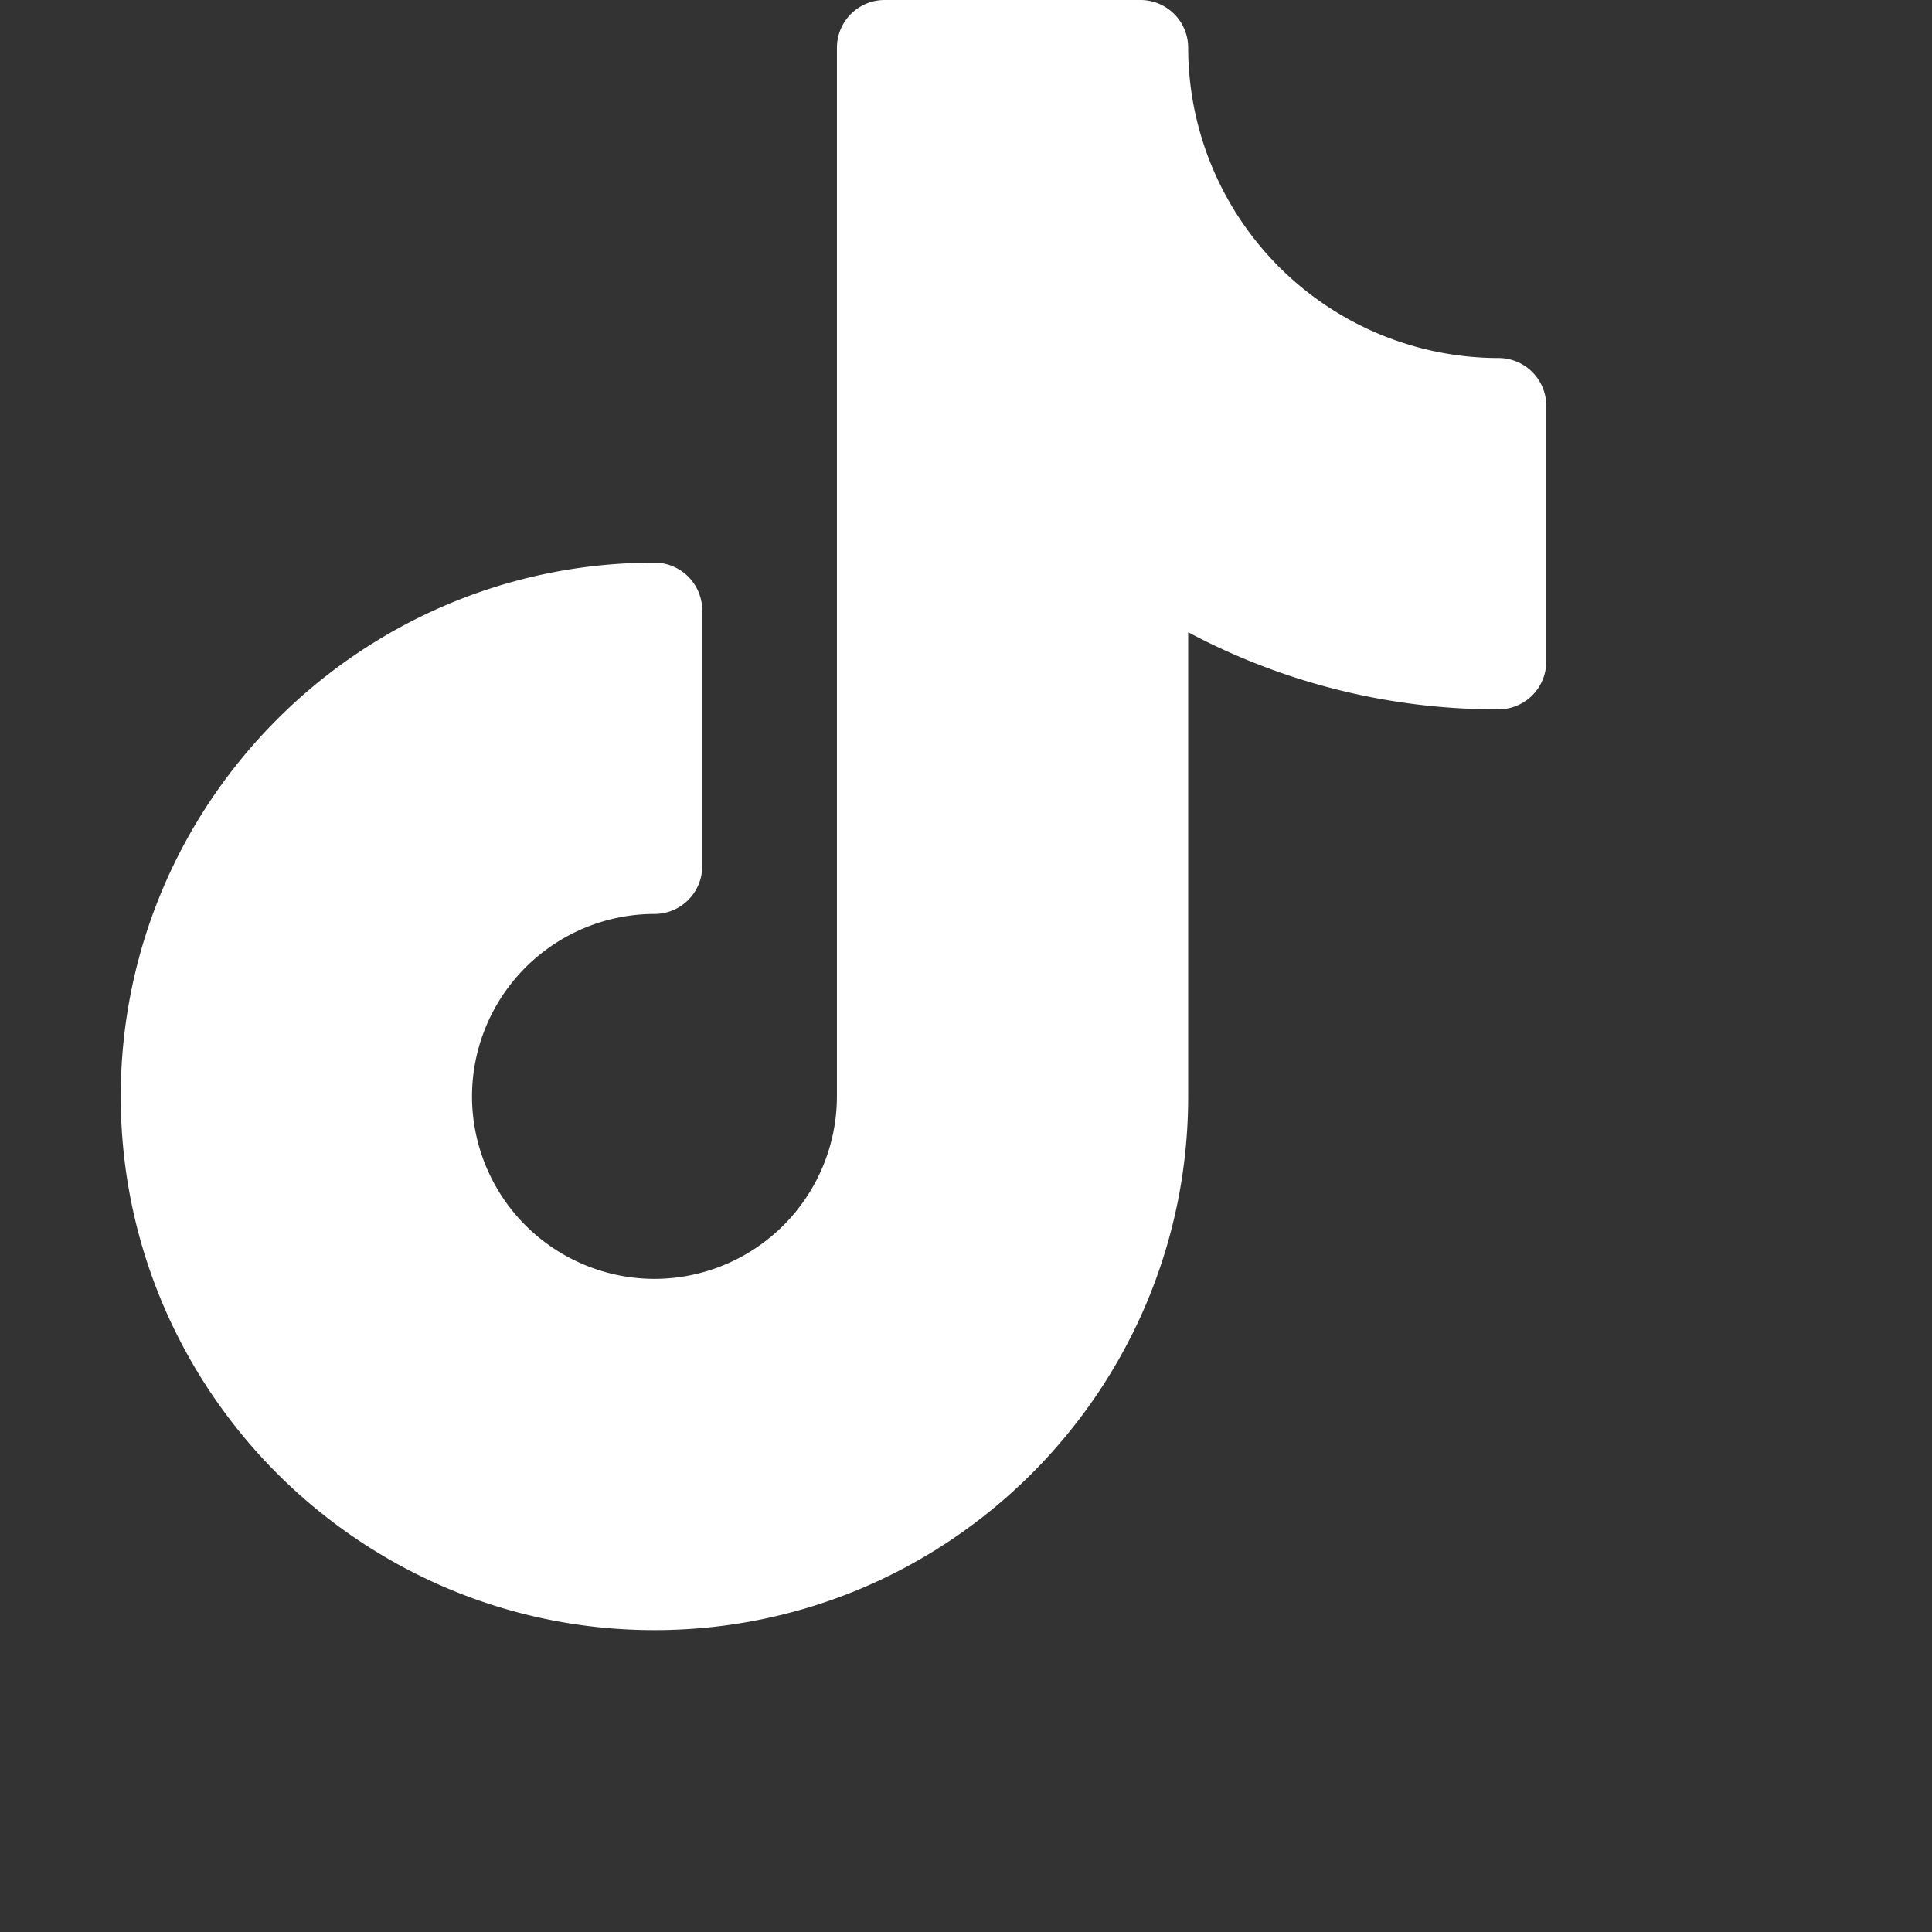 <svg xmlns="http://www.w3.org/2000/svg" class="tiktok-icon" aria-label="TikTok" width="32" height="32"><rect width="100%" height="100%" fill="#333333" stroke="none"/><path d="M24.82 5.93A5.146 5.146 0 0119.68.792.791.791 0 0018.89 0h-4.237a.791.791 0 00-.791.791V18.16a3.025 3.025 0 01-3.022 3.022 3.025 3.025 0 01-3.022-3.022 3.025 3.025 0 013.022-3.022.791.791 0 00.791-.79V10.11a.791.791 0 00-.791-.791C5.966 9.32 2 13.286 2 18.16S5.966 27 10.84 27s8.84-3.966 8.84-8.84v-7.688a10.88 10.88 0 005.14 1.277.791.791 0 00.791-.79V6.721a.791.791 0 00-.791-.791z" fill="#FFF"/></svg>